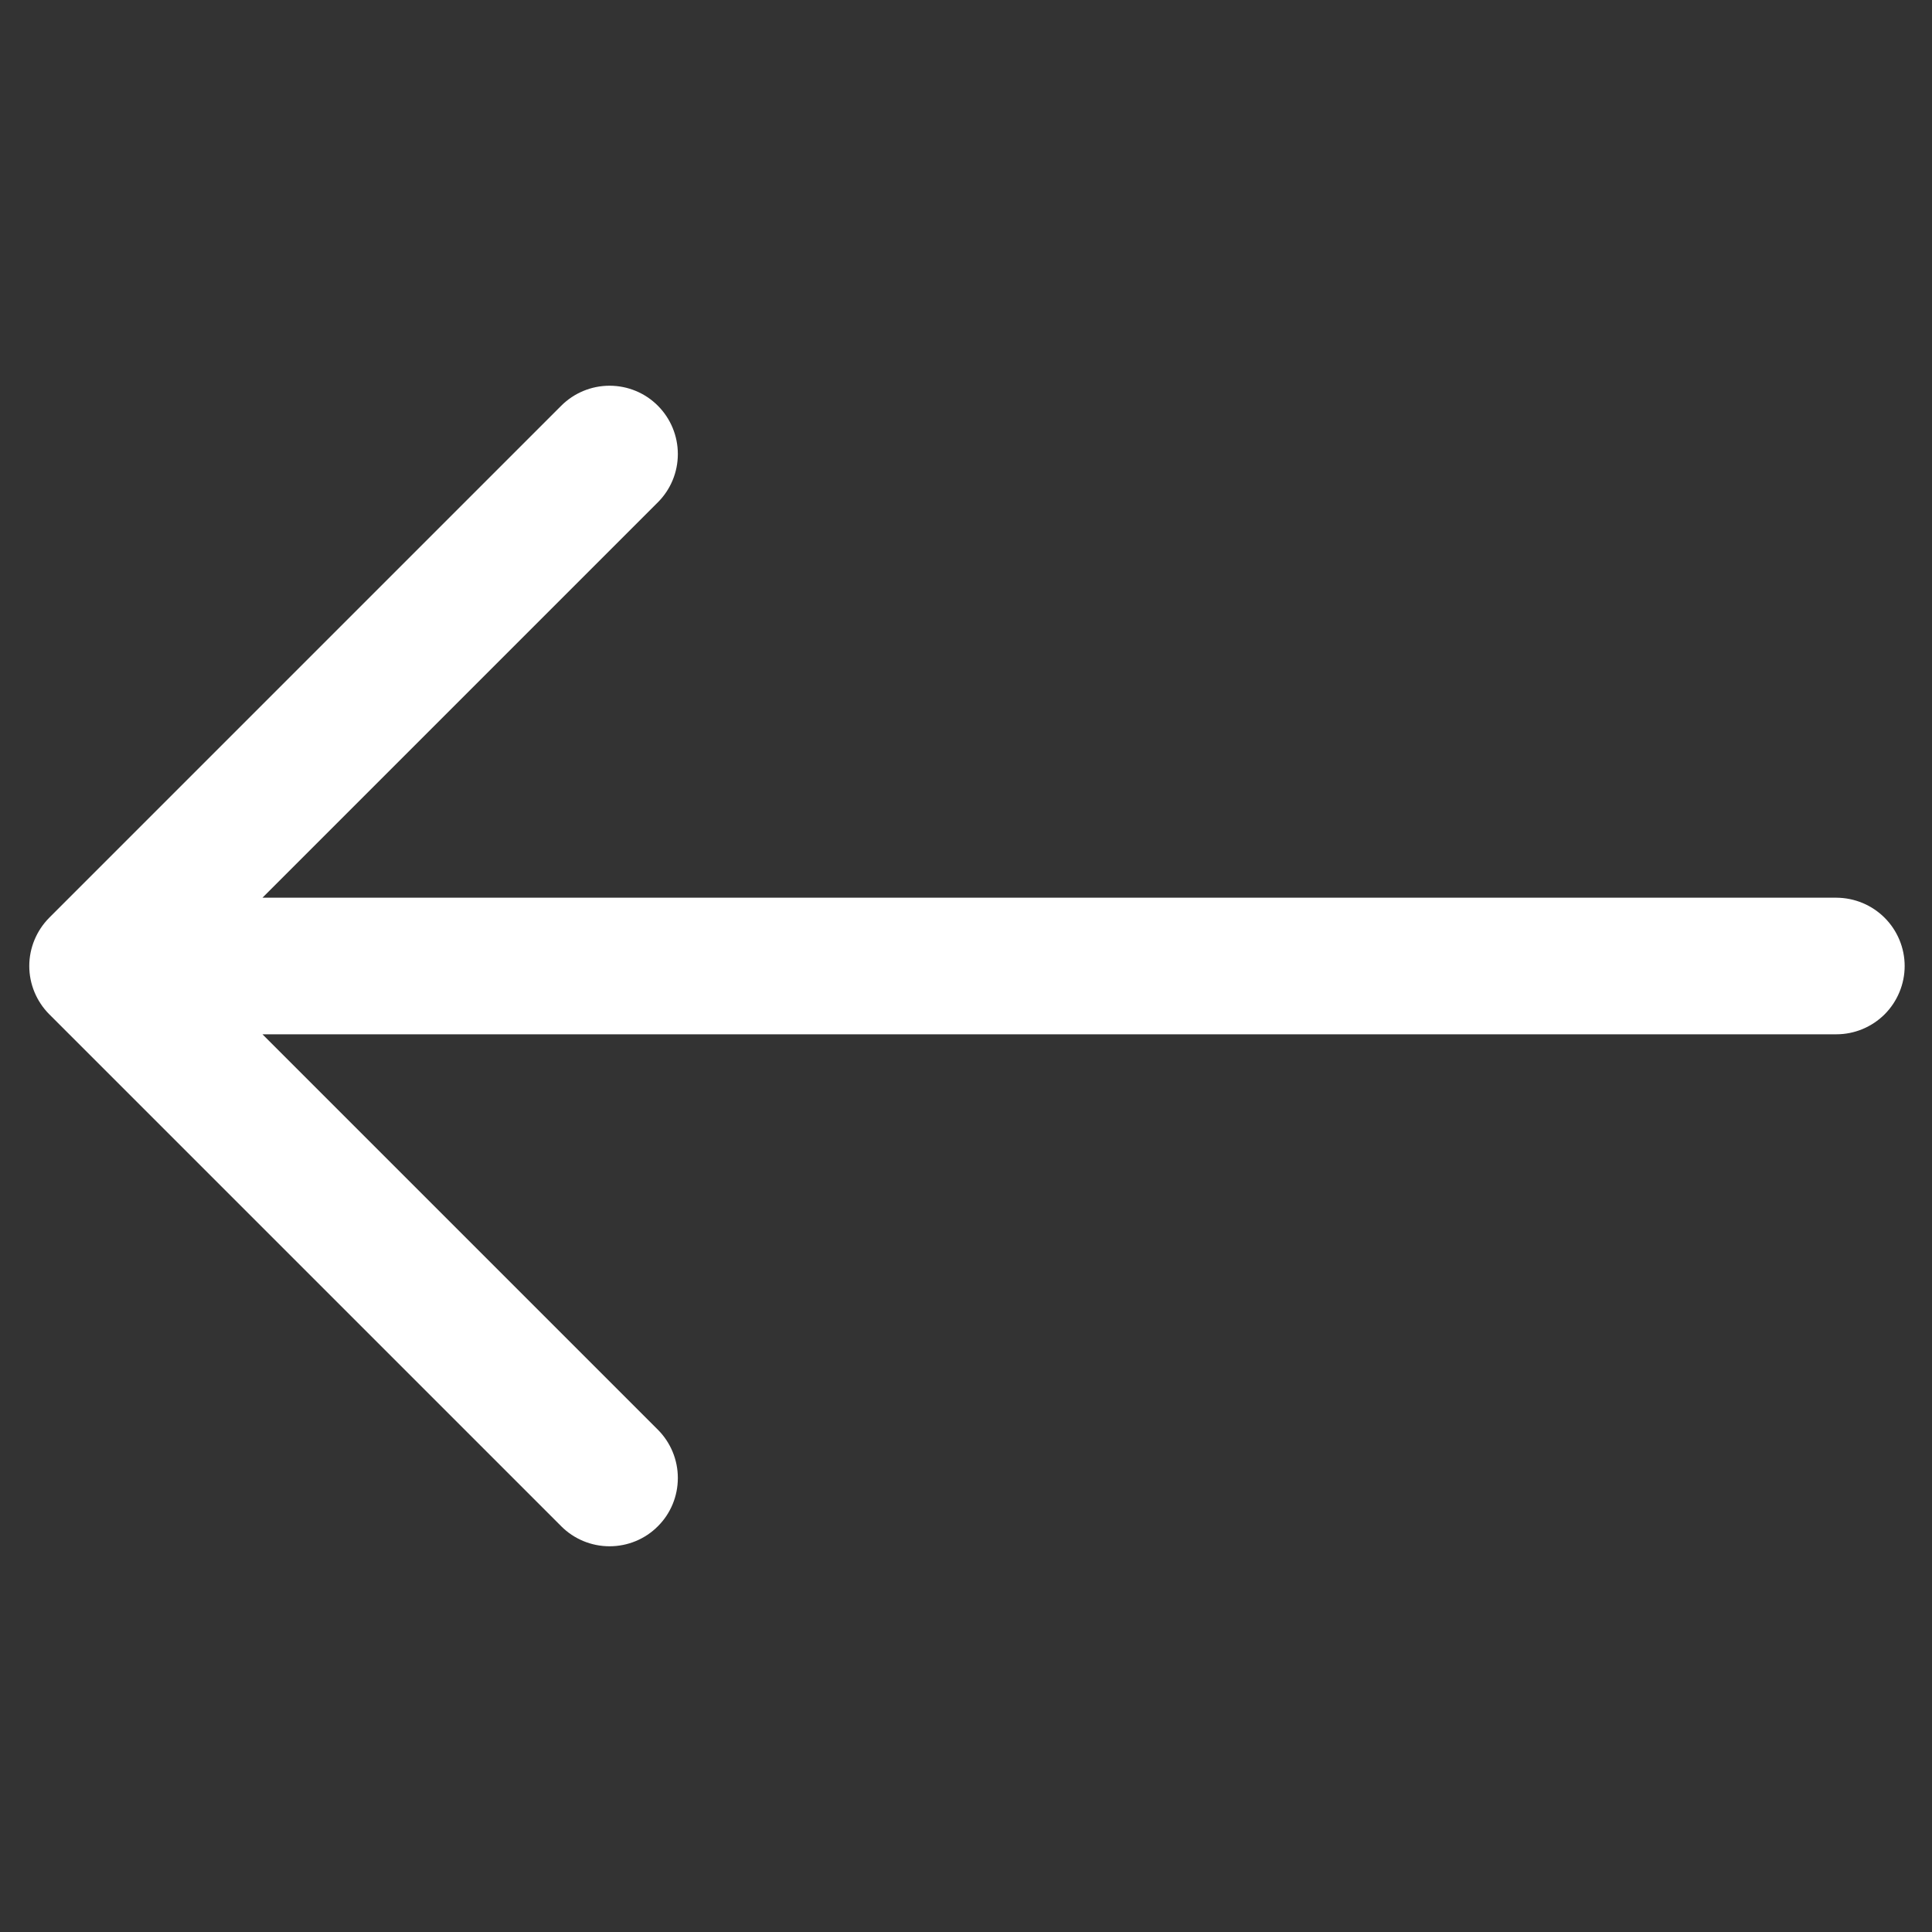 <svg width="20" height="20" viewBox="0 0 20 20" fill="none" xmlns="http://www.w3.org/2000/svg">
<rect x="0" y="0" width="20" height="20" fill="#333333" stroke="none"/>
<g id="call received 1" clip-path="url(#clip0_3748_12038)">
<g id="Layer 2">
<g id="Layer 1">
<path id="call received" d="M19.717 10C19.717 9.813 19.642 9.633 19.51 9.501C19.377 9.368 19.198 9.294 19.01 9.293L2.717 9.293L6.81 5.2C6.943 5.067 7.017 4.888 7.017 4.7C7.017 4.513 6.943 4.333 6.81 4.2C6.678 4.067 6.498 3.993 6.31 3.993C6.123 3.993 5.943 4.067 5.81 4.2L0.51 9.5C0.378 9.633 0.303 9.813 0.303 10C0.303 10.188 0.378 10.367 0.51 10.5L5.81 15.8C5.943 15.933 6.123 16.007 6.31 16.007C6.498 16.007 6.678 15.933 6.81 15.8C6.943 15.668 7.017 15.488 7.017 15.3C7.017 15.113 6.943 14.933 6.81 14.8L2.717 10.707L19.01 10.707C19.198 10.707 19.377 10.632 19.51 10.5C19.642 10.367 19.717 10.187 19.717 10Z" fill="white"/>
</g>
</g>
</g>
<defs>
<clipPath id="clip0_3748_12038">
<rect width="14.142" height="14.142" fill="white" transform="translate(10.01) rotate(45)"/>
</clipPath>
</defs>
</svg>
